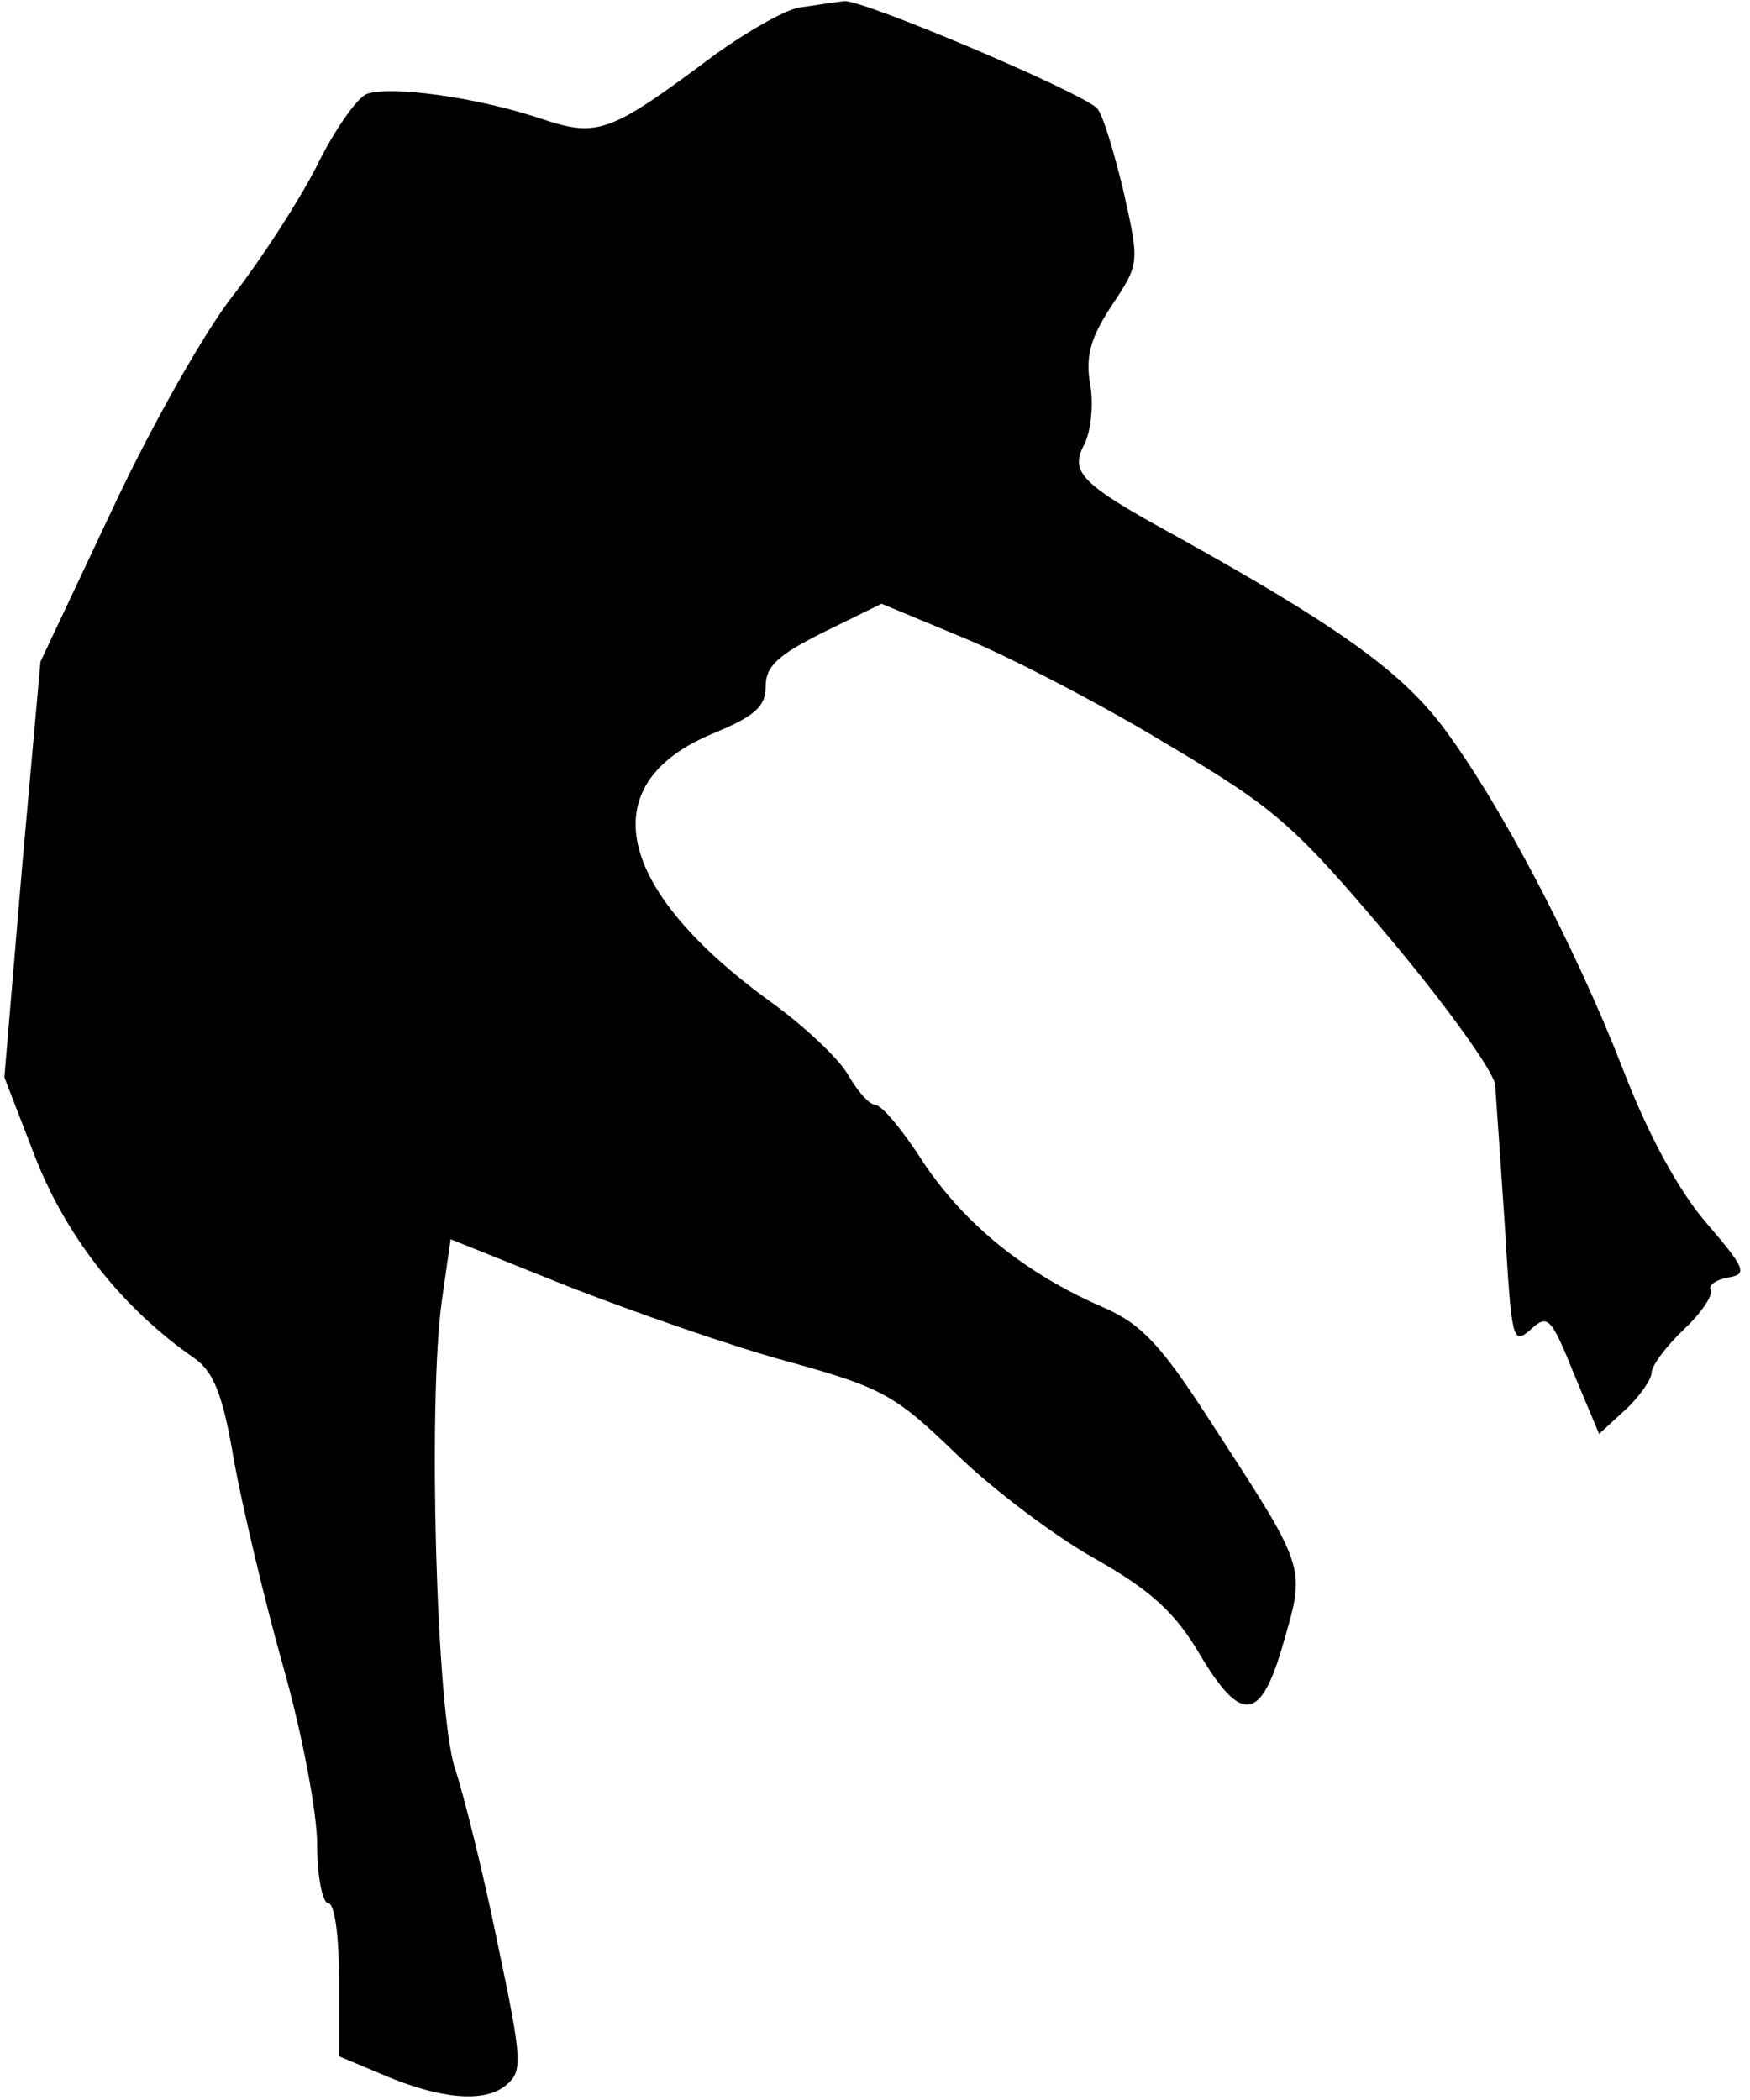 <?xml version="1.0" standalone="no"?>
<!DOCTYPE svg PUBLIC "-//W3C//DTD SVG 20010904//EN"
 "http://www.w3.org/TR/2001/REC-SVG-20010904/DTD/svg10.dtd">
<svg version="1.0" xmlns="http://www.w3.org/2000/svg"
 width="160pt" height="192pt" viewBox="0 0 160 192"
 preserveAspectRatio="xMidYMid meet">
<g transform="translate(0,192) scale(0.1,-0.1)"
fill="#000000" stroke="none">
<path fill="#000000" stroke="none" d="M730 1913 c-14 -3 -47 -22 -75 -42 -99
-74 -108 -77 -162 -59 -57 19 -136 30 -158 22 -9 -4 -30 -34 -46 -67 -17 -33
-51 -85 -75 -116 -25 -31 -75 -119 -111 -196 l-66 -140 -17 -190 -16 -190 29
-75 c29 -73 80 -137 145 -182 17 -12 26 -33 36 -94 8 -43 28 -128 45 -188 17
-60 31 -133 31 -163 0 -29 5 -53 10 -53 6 0 10 -30 10 -70 l0 -70 38 -16 c53
-23 94 -27 114 -11 16 13 16 21 -7 130 -13 64 -31 136 -39 160 -17 51 -25 335
-12 428 l8 56 107 -43 c59 -23 150 -55 202 -69 87 -24 98 -31 154 -85 33 -32
90 -75 126 -95 51 -29 73 -49 95 -86 39 -66 57 -64 78 11 20 69 20 66 -69 203
-44 68 -62 87 -97 102 -71 31 -125 75 -163 131 -19 30 -39 54 -45 54 -5 0 -16
12 -25 28 -9 15 -40 44 -69 65 -144 104 -165 200 -55 246 39 16 49 25 49 43 0
19 11 29 53 50 l53 26 77 -32 c43 -18 126 -61 185 -97 98 -58 116 -74 202
-176 52 -62 96 -123 97 -135 1 -13 5 -72 9 -131 6 -102 7 -107 23 -93 16 15
19 12 40 -40 l23 -55 24 22 c13 12 24 28 24 34 0 6 13 24 30 40 16 15 27 32
24 36 -2 4 5 9 16 11 18 3 16 8 -20 50 -25 29 -53 80 -76 140 -44 113 -113
245 -166 315 -39 51 -99 93 -243 173 -86 47 -97 58 -84 83 6 11 9 35 6 54 -5
27 0 44 19 73 26 39 26 39 11 106 -9 37 -19 70 -24 75 -15 15 -213 99 -231 98
-9 -1 -28 -4 -42 -6z"/>
</g>
</svg>
